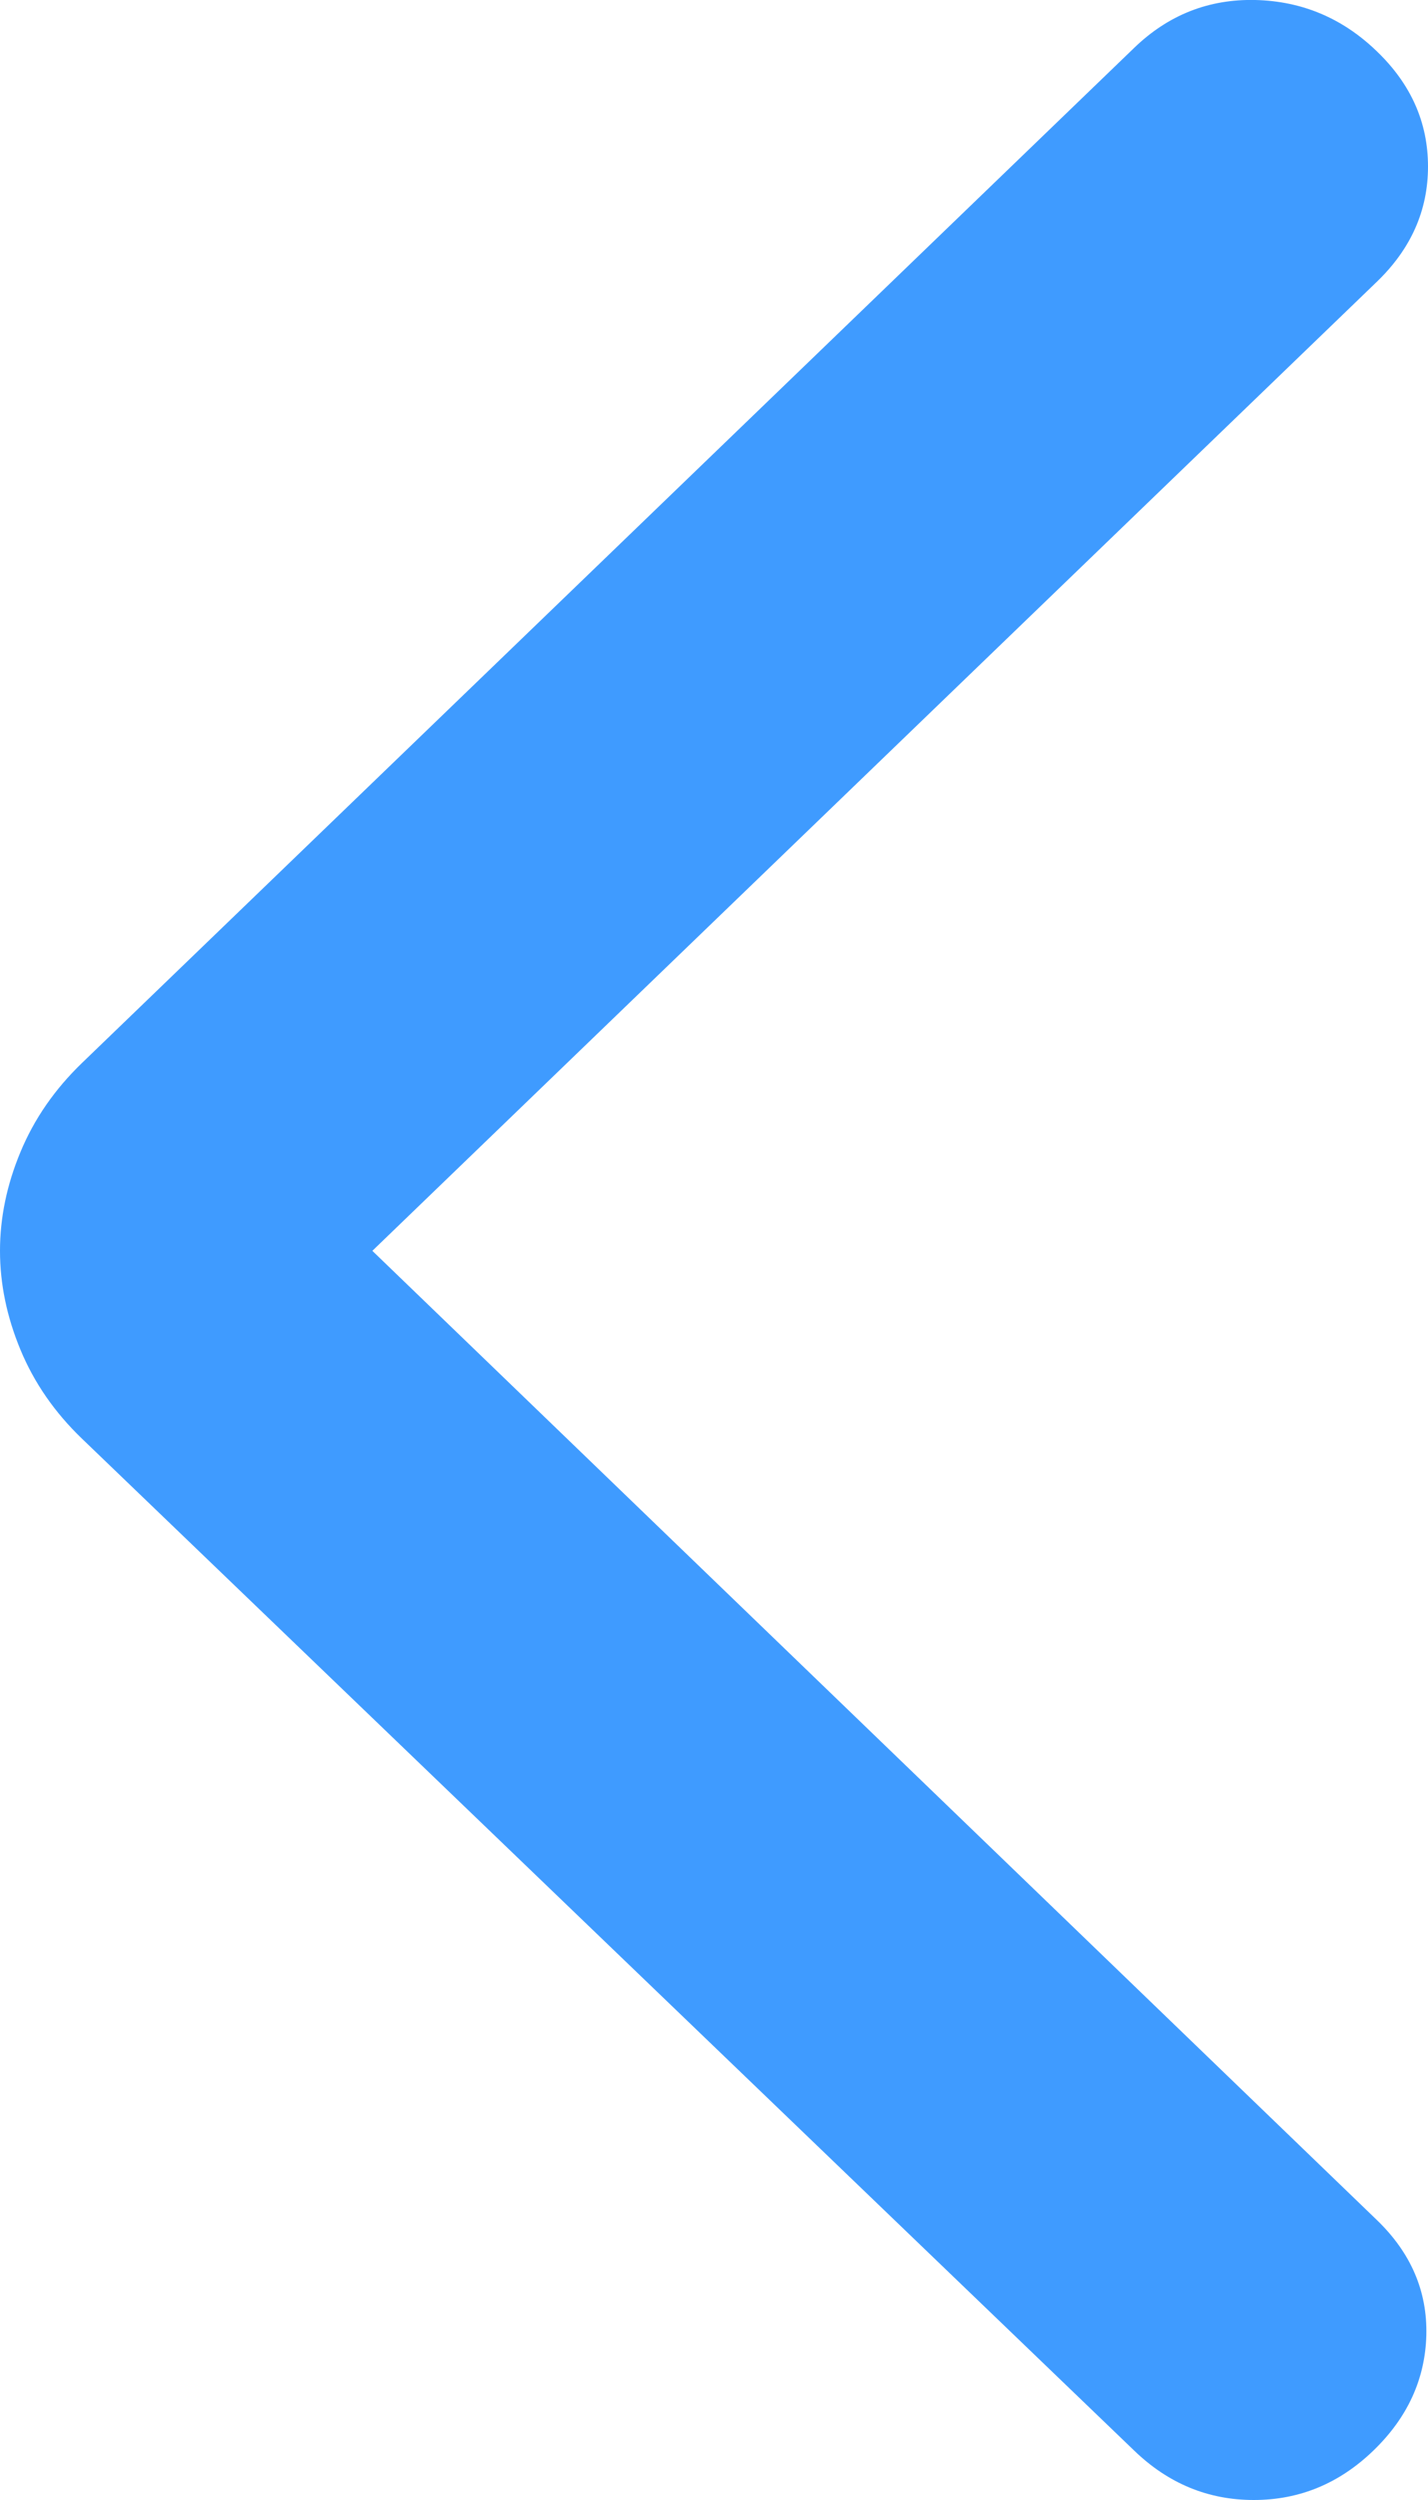 <svg width="12" height="21" viewBox="0 0 12 21" fill="none" xmlns="http://www.w3.org/2000/svg">
<path d="M3.129 10.507L11.569 18.647C11.857 18.924 11.995 19.247 11.986 19.616C11.976 19.985 11.828 20.308 11.541 20.585C11.254 20.862 10.919 21 10.536 21C10.153 21 9.818 20.862 9.531 20.585L0.689 12.085C0.459 11.864 0.287 11.615 0.172 11.338C0.057 11.061 0 10.784 0 10.507C0 10.23 0.057 9.953 0.172 9.677C0.287 9.4 0.459 9.151 0.689 8.929L9.531 0.402C9.818 0.125 10.158 -0.009 10.55 0C10.943 0.01 11.282 0.153 11.569 0.43C11.857 0.706 12 1.029 12 1.399C12 1.768 11.857 2.091 11.569 2.368L3.129 10.507Z" fill="#3F9BFF"/>
</svg>
